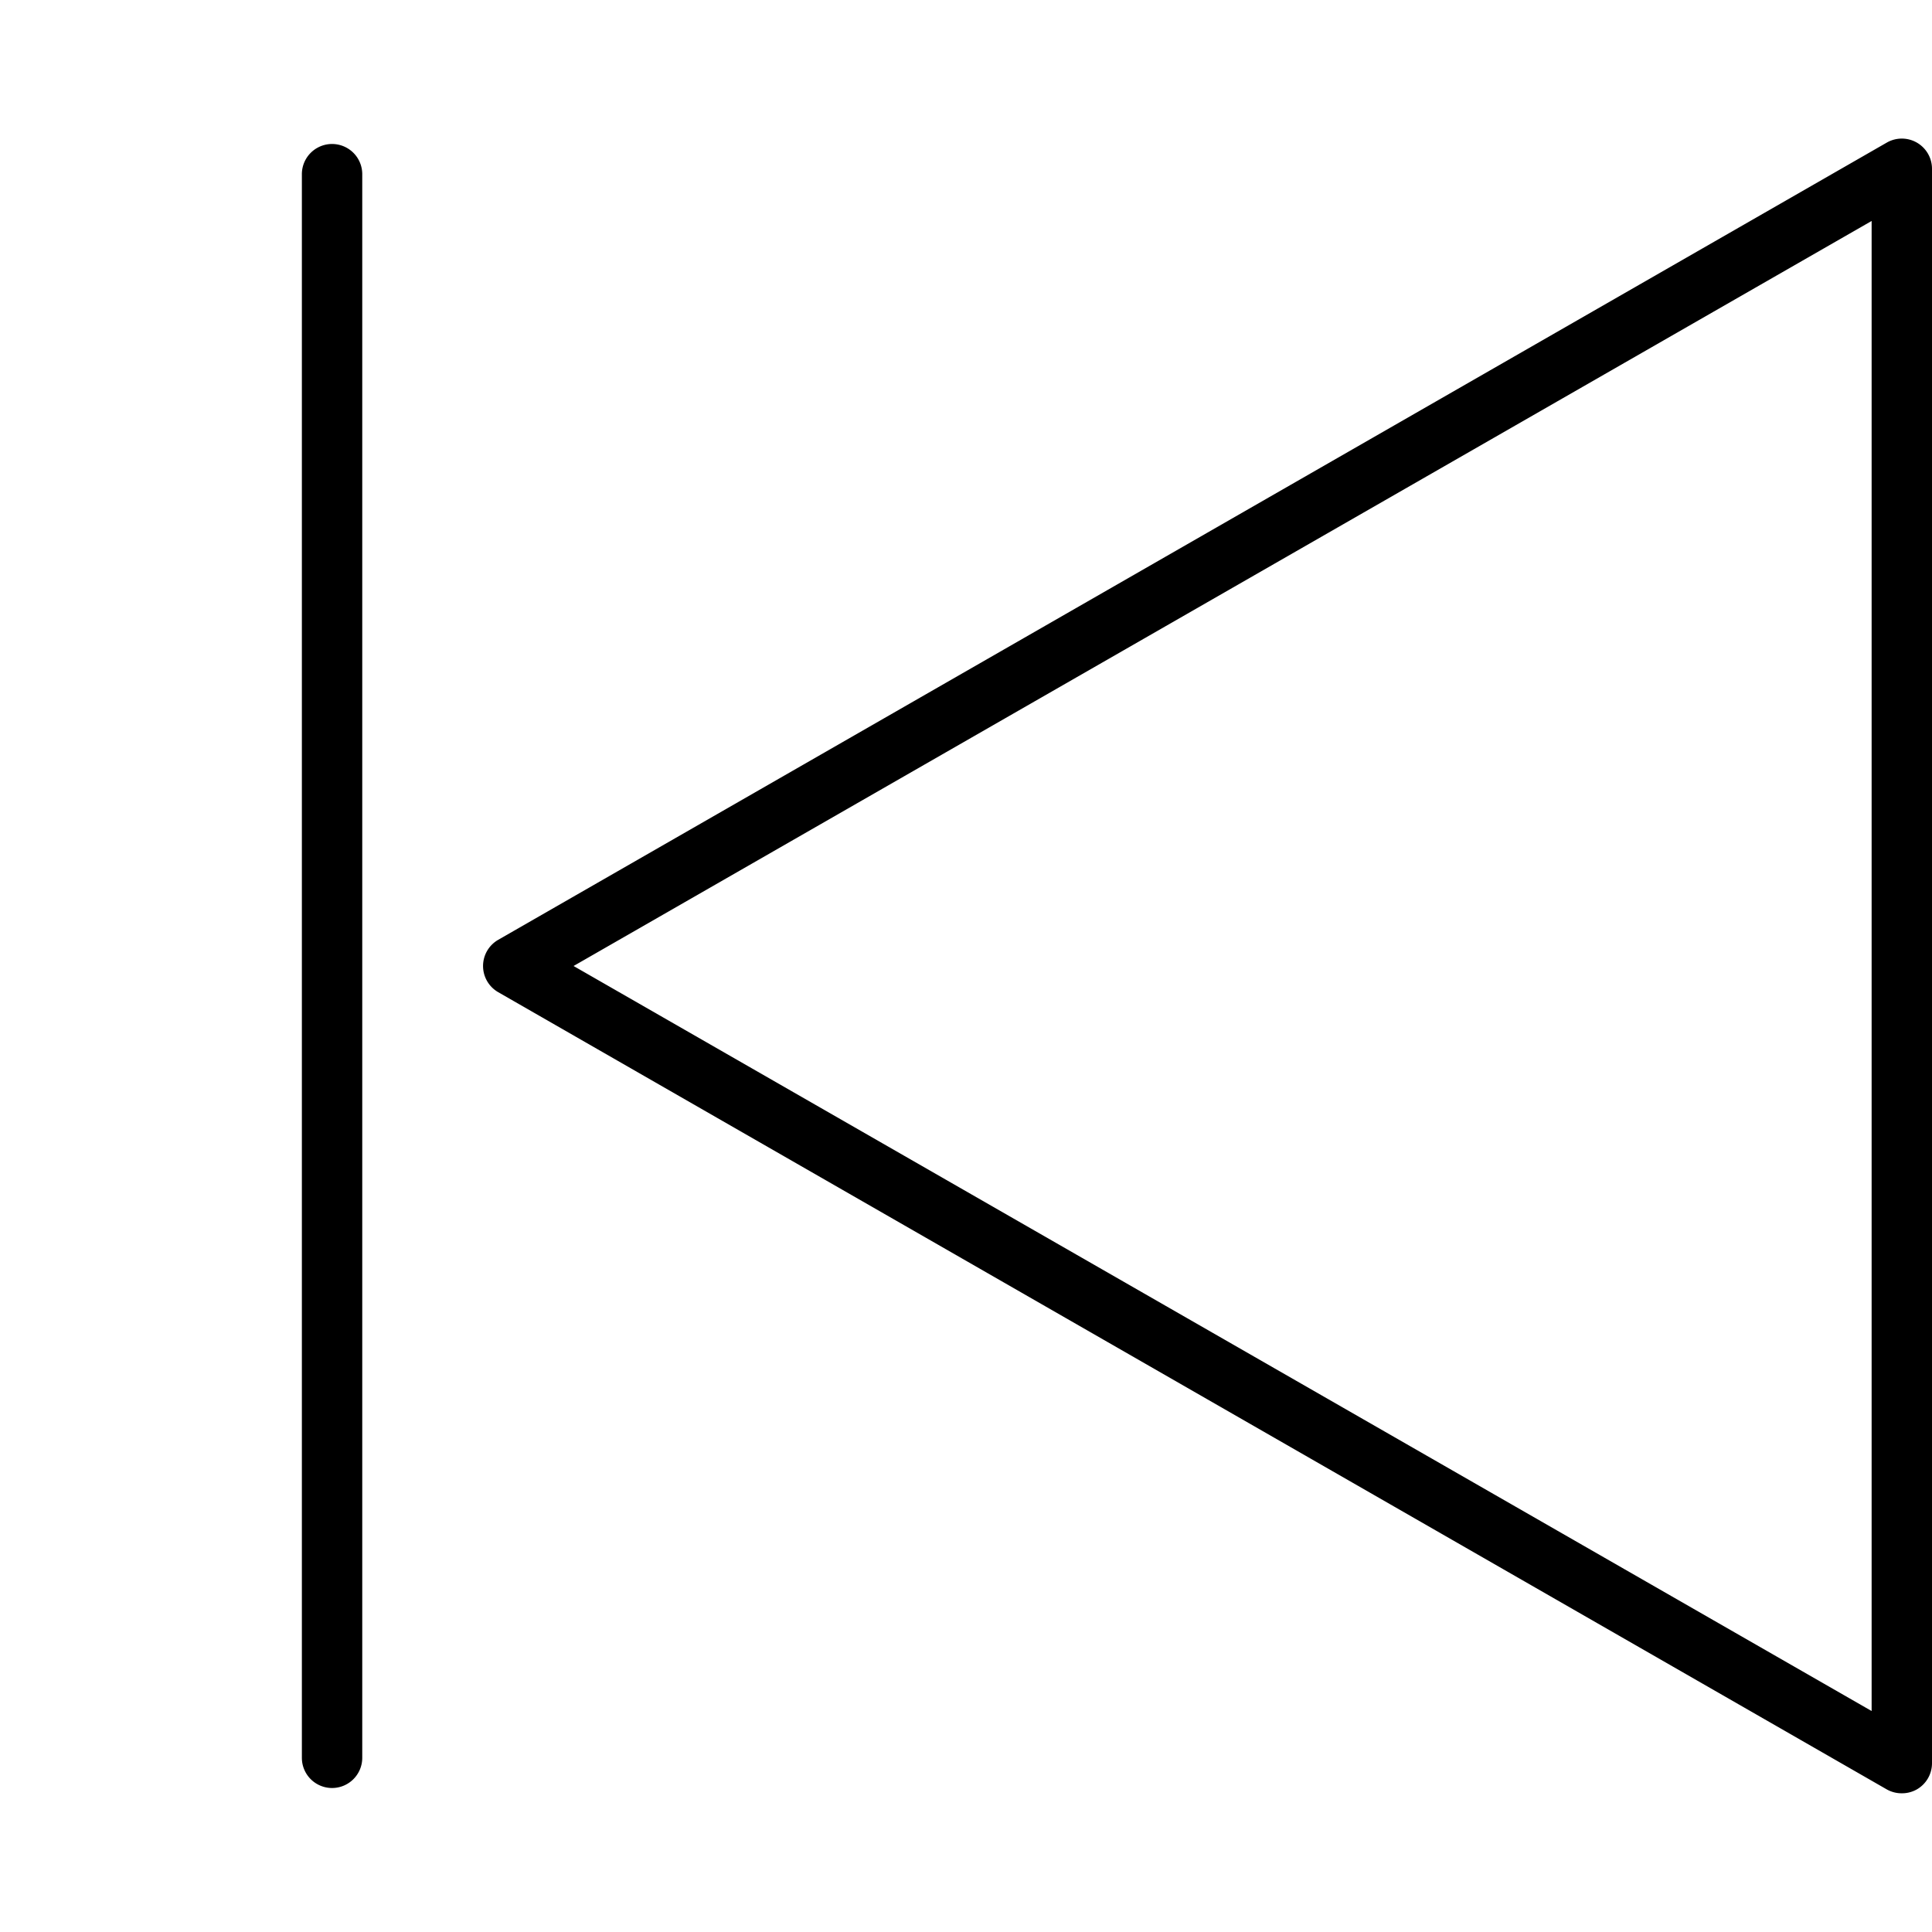 <svg xmlns="http://www.w3.org/2000/svg" viewBox="0 0 128 128" id="back">
  <path d="M126 118.81a2 2 0 0 1-1-.26L33 65.73a2 2 0 0 1 0-3.46l92-52.82a2 2 0 0 1 3 1.74v105.62a2 2 0 0 1-1 1.74 2 2 0 0 1-1 .26zM38 64l86 49.36V14.64zm-16 54.46a2 2 0 0 1-2-2V11.54a2 2 0 0 1 4 0v104.92a2 2 0 0 1-2 2z"></path>
</svg>
